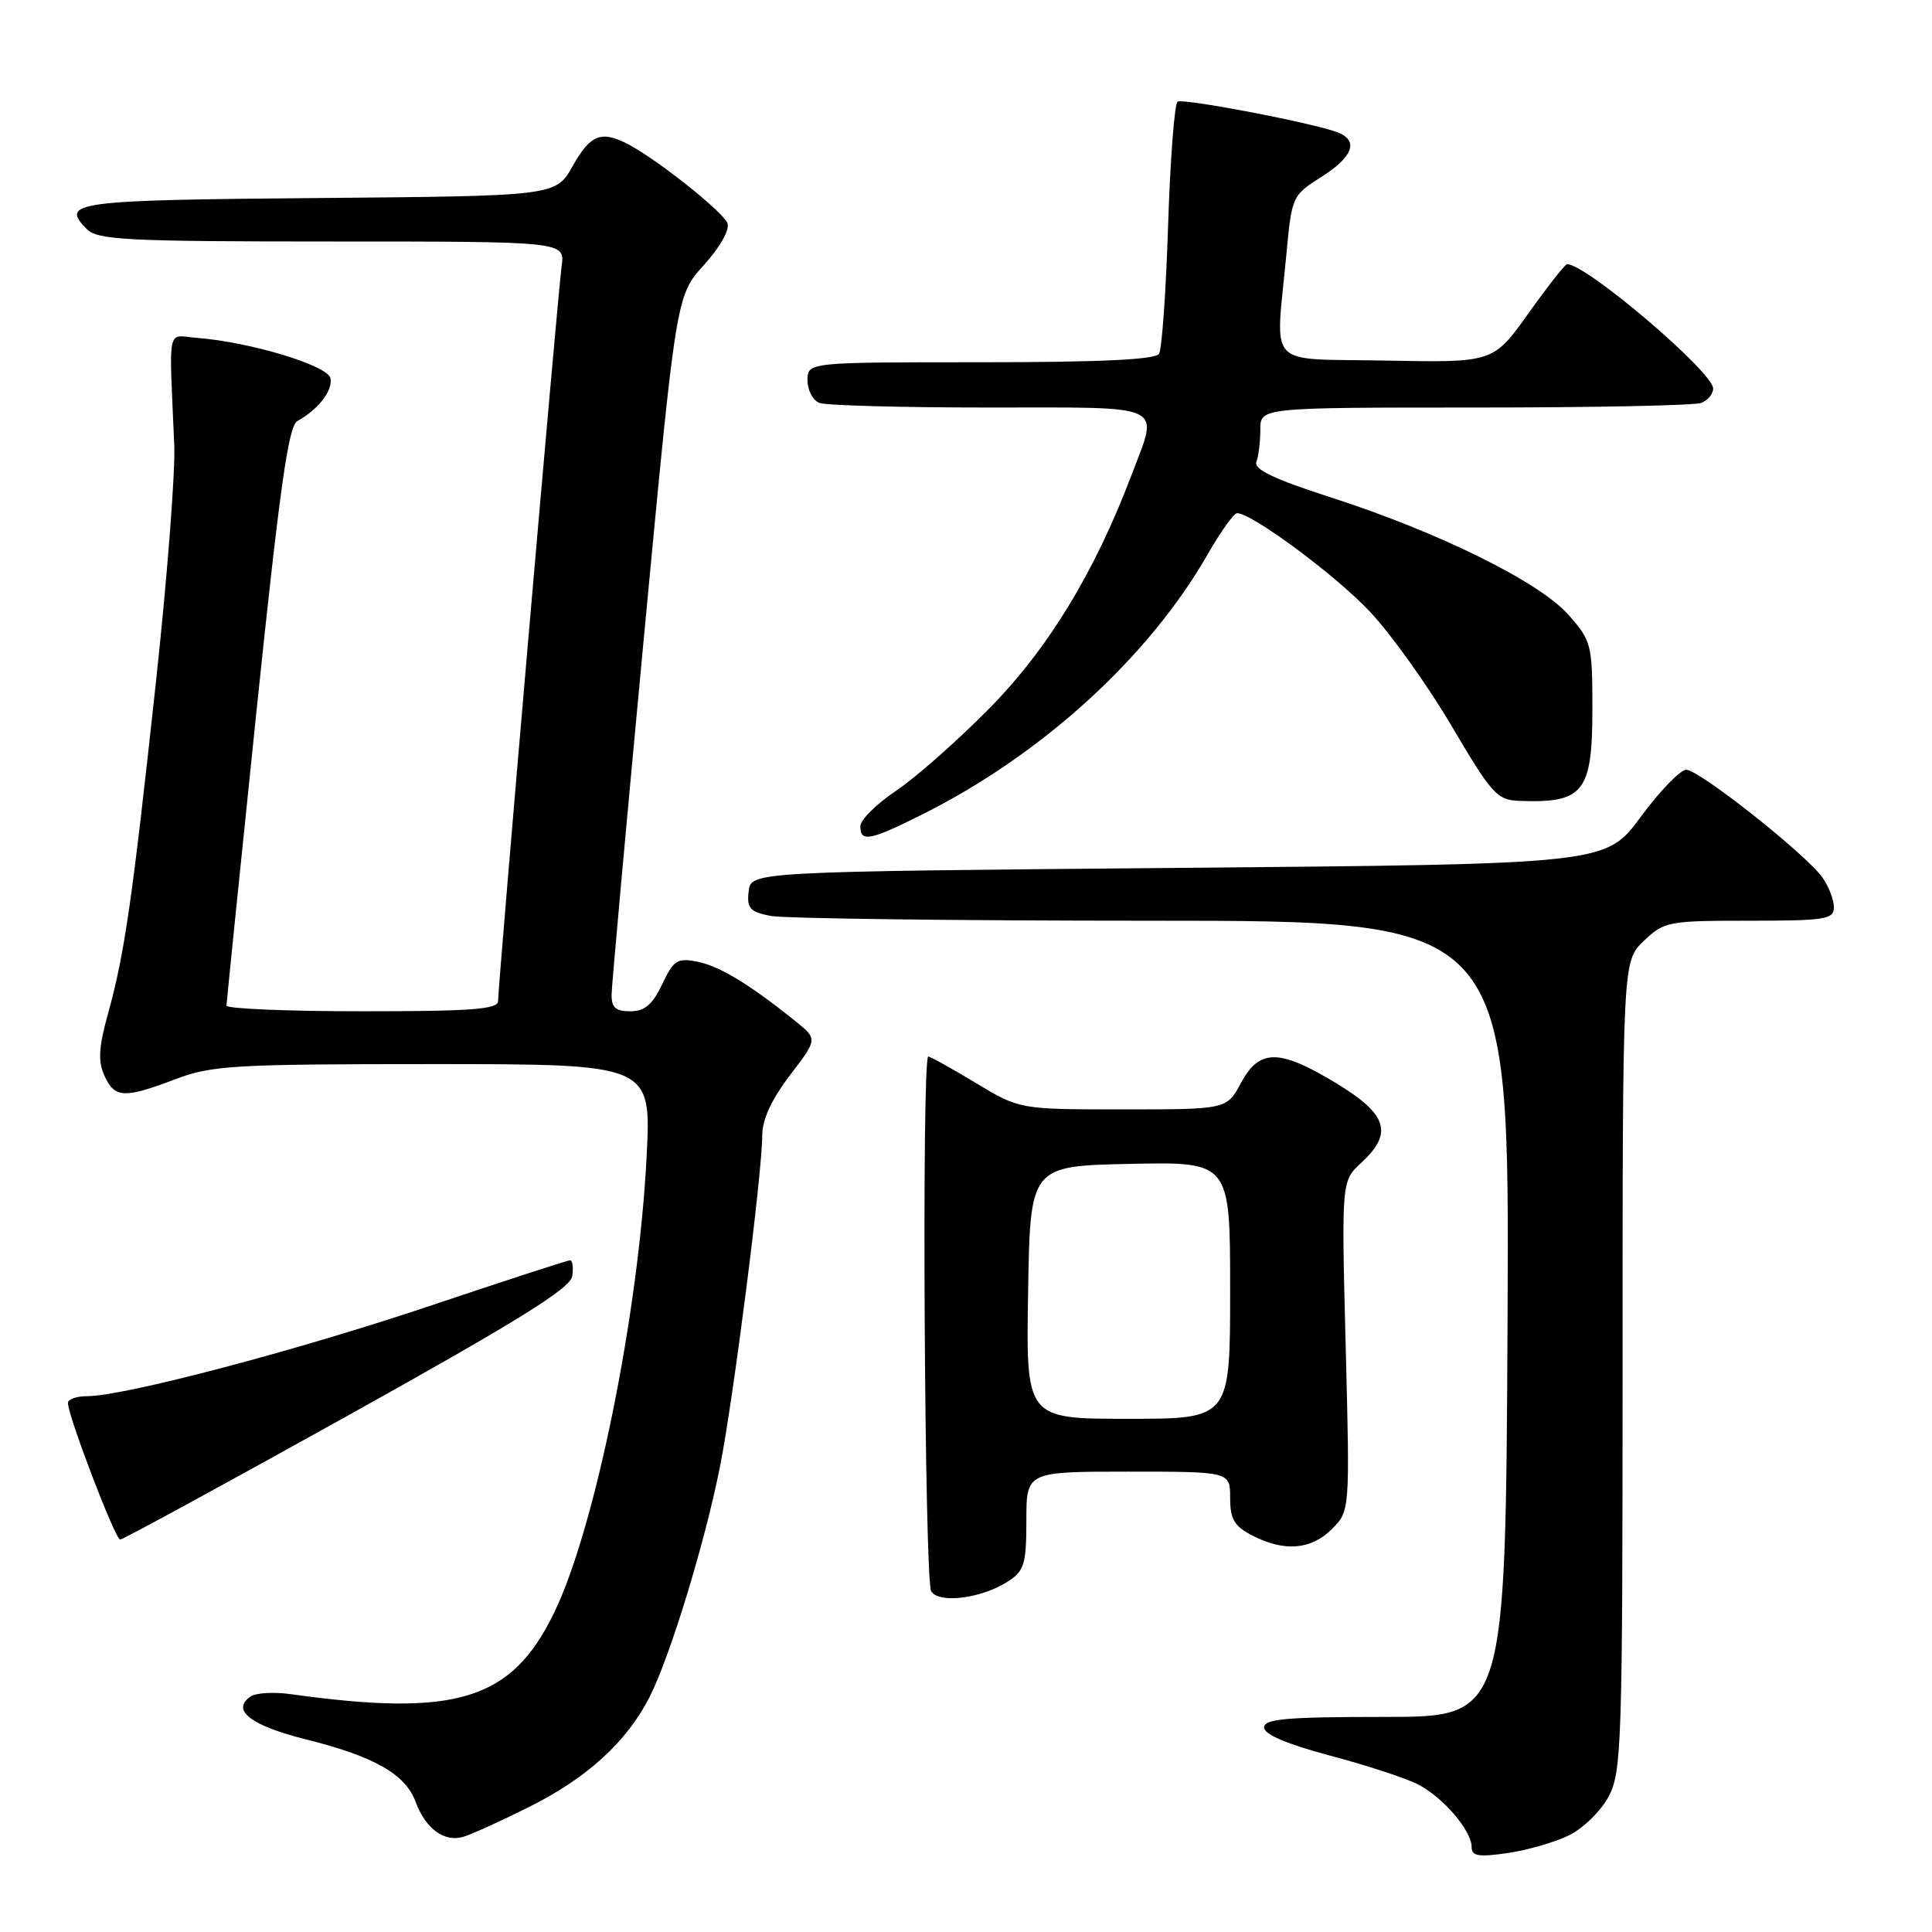 <?xml version="1.0" encoding="UTF-8" standalone="no"?>
<!DOCTYPE svg PUBLIC "-//W3C//DTD SVG 1.1//EN" "http://www.w3.org/Graphics/SVG/1.1/DTD/svg11.dtd" >
<svg xmlns="http://www.w3.org/2000/svg" xmlns:xlink="http://www.w3.org/1999/xlink" version="1.1" viewBox="0 0 256 256">
 <g >
 <path fill="currentColor"
d=" M 207.92 243.18 C 209.80 242.26 212.16 239.93 213.17 238.02 C 214.88 234.77 215.00 230.93 215.00 180.95 C 215.00 127.37 215.00 127.37 217.80 124.69 C 220.51 122.10 221.02 122.00 231.80 122.00 C 241.87 122.00 243.00 121.82 243.00 120.22 C 243.00 119.24 242.33 117.48 241.50 116.30 C 239.36 113.24 225.16 102.00 223.44 102.00 C 222.65 102.00 219.93 104.81 217.40 108.25 C 212.79 114.50 212.79 114.50 156.15 115.00 C 99.50 115.50 99.50 115.50 99.20 118.11 C 98.94 120.34 99.36 120.82 102.07 121.36 C 103.82 121.71 126.57 122.00 152.63 122.00 C 200.02 122.00 200.02 122.00 199.76 174.75 C 199.50 227.50 199.50 227.50 183.50 227.50 C 170.44 227.50 167.50 227.76 167.50 228.90 C 167.50 229.82 170.52 231.10 176.25 232.63 C 181.06 233.90 186.31 235.63 187.91 236.45 C 191.25 238.18 195.00 242.57 195.00 244.75 C 195.00 245.94 195.92 246.10 199.75 245.54 C 202.36 245.17 206.04 244.10 207.92 243.18 Z  M 70.21 239.38 C 77.83 235.56 83.04 230.79 86.06 224.89 C 88.75 219.61 93.34 204.63 95.37 194.50 C 97.14 185.70 101.00 155.46 101.00 150.45 C 101.00 148.35 102.23 145.68 104.67 142.48 C 108.34 137.68 108.34 137.68 105.42 135.33 C 99.42 130.49 95.36 128.02 92.45 127.44 C 89.75 126.90 89.27 127.20 87.74 130.42 C 86.45 133.13 85.42 134.00 83.52 134.00 C 81.56 134.00 81.01 133.50 81.04 131.75 C 81.06 130.51 82.99 109.18 85.33 84.35 C 89.59 39.19 89.59 39.19 93.27 35.12 C 95.42 32.74 96.72 30.43 96.39 29.58 C 95.82 28.08 87.26 21.26 83.32 19.16 C 79.71 17.24 78.24 17.80 75.89 21.99 C 73.65 25.97 73.65 25.97 42.16 26.24 C 9.77 26.51 7.90 26.76 11.53 30.38 C 12.95 31.80 16.92 32.00 44.01 32.00 C 74.87 32.00 74.87 32.00 74.42 35.25 C 73.92 38.81 66.00 130.43 66.00 132.64 C 66.00 133.74 62.52 134.00 48.00 134.00 C 38.10 134.00 30.01 133.66 30.01 133.25 C 30.02 132.84 31.79 115.43 33.95 94.57 C 37.05 64.76 38.21 56.46 39.39 55.80 C 42.19 54.24 44.10 51.77 43.79 50.13 C 43.47 48.43 33.15 45.31 26.08 44.77 C 22.04 44.47 22.40 42.73 23.09 59.00 C 23.24 62.58 22.14 76.75 20.65 90.50 C 17.50 119.51 16.51 126.36 14.32 134.29 C 13.07 138.78 12.97 140.63 13.84 142.54 C 15.19 145.52 16.45 145.58 23.24 143.00 C 28.06 141.17 30.92 141.00 57.40 141.00 C 86.31 141.00 86.31 141.00 85.68 153.25 C 84.62 174.09 78.86 202.51 73.42 213.70 C 67.80 225.30 60.50 227.55 38.50 224.48 C 36.30 224.17 33.92 224.31 33.22 224.79 C 30.56 226.59 33.22 228.65 40.55 230.48 C 49.58 232.73 53.71 235.08 55.07 238.75 C 56.41 242.36 58.90 244.16 61.45 243.37 C 62.58 243.02 66.52 241.23 70.21 239.38 Z  M 133.61 209.52 C 135.72 208.14 136.00 207.21 136.00 201.48 C 136.00 195.00 136.00 195.00 149.50 195.00 C 163.00 195.00 163.00 195.00 163.00 198.47 C 163.00 201.31 163.54 202.23 165.95 203.47 C 170.17 205.65 173.73 205.36 176.48 202.61 C 178.87 200.22 178.87 200.22 178.31 178.36 C 177.75 156.50 177.75 156.50 180.37 154.08 C 184.63 150.15 183.86 147.67 177.12 143.57 C 169.51 138.95 166.89 138.94 164.43 143.50 C 162.55 147.00 162.55 147.00 148.82 147.00 C 135.10 147.00 135.10 147.00 129.30 143.50 C 126.11 141.58 123.28 140.00 123.00 140.00 C 122.11 140.00 122.50 209.45 123.39 210.86 C 124.45 212.54 130.14 211.79 133.61 209.52 Z  M 46.03 187.61 C 68.63 175.03 75.57 170.72 75.82 169.11 C 76.00 167.95 75.87 167.00 75.53 167.00 C 75.19 167.00 66.91 169.70 57.11 172.99 C 39.41 178.94 16.44 185.00 11.55 185.00 C 10.15 185.00 9.00 185.40 9.00 185.90 C 9.00 187.60 15.27 204.00 15.92 204.00 C 16.28 204.00 29.83 196.62 46.03 187.61 Z  M 122.28 107.88 C 138.11 99.95 152.25 87.05 160.06 73.39 C 161.76 70.43 163.49 68.00 163.92 68.00 C 165.90 68.00 177.03 76.25 181.57 81.10 C 184.36 84.07 189.22 90.89 192.38 96.25 C 197.67 105.24 198.37 106.01 201.31 106.12 C 209.85 106.44 211.00 104.99 211.00 93.88 C 211.00 85.43 210.87 84.92 207.85 81.49 C 204.02 77.12 190.61 70.50 176.23 65.87 C 168.81 63.48 166.10 62.18 166.48 61.20 C 166.76 60.45 167.00 58.52 167.00 56.92 C 167.00 54.00 167.00 54.00 195.42 54.00 C 211.05 54.00 224.55 53.73 225.42 53.39 C 226.29 53.06 227.00 52.20 227.00 51.48 C 227.00 49.30 210.21 35.00 207.65 35.00 C 207.39 35.00 205.08 37.94 202.52 41.53 C 197.86 48.05 197.86 48.05 183.68 47.78 C 167.47 47.46 169.02 49.11 170.45 33.71 C 171.17 26.01 171.23 25.88 175.09 23.44 C 179.28 20.80 180.07 18.63 177.25 17.54 C 174.05 16.30 156.81 13.00 156.04 13.47 C 155.63 13.73 155.06 21.10 154.78 29.85 C 154.50 38.60 153.96 46.26 153.58 46.88 C 153.10 47.65 145.84 48.00 129.94 48.00 C 107.00 48.00 107.00 48.00 107.00 50.39 C 107.00 51.71 107.71 53.06 108.58 53.39 C 109.45 53.73 119.58 54.00 131.08 54.00 C 154.93 54.00 153.57 53.35 149.91 63.00 C 145.04 75.85 138.89 85.94 131.13 93.83 C 126.93 98.09 121.36 103.02 118.75 104.77 C 116.14 106.52 114.00 108.64 114.00 109.48 C 114.00 111.64 115.25 111.40 122.28 107.88 Z  M 136.23 171.25 C 136.50 154.50 136.50 154.50 149.75 154.22 C 163.00 153.94 163.00 153.94 163.00 170.97 C 163.00 188.00 163.00 188.00 149.48 188.00 C 135.95 188.00 135.95 188.00 136.23 171.25 Z "/>
</g>
</svg>